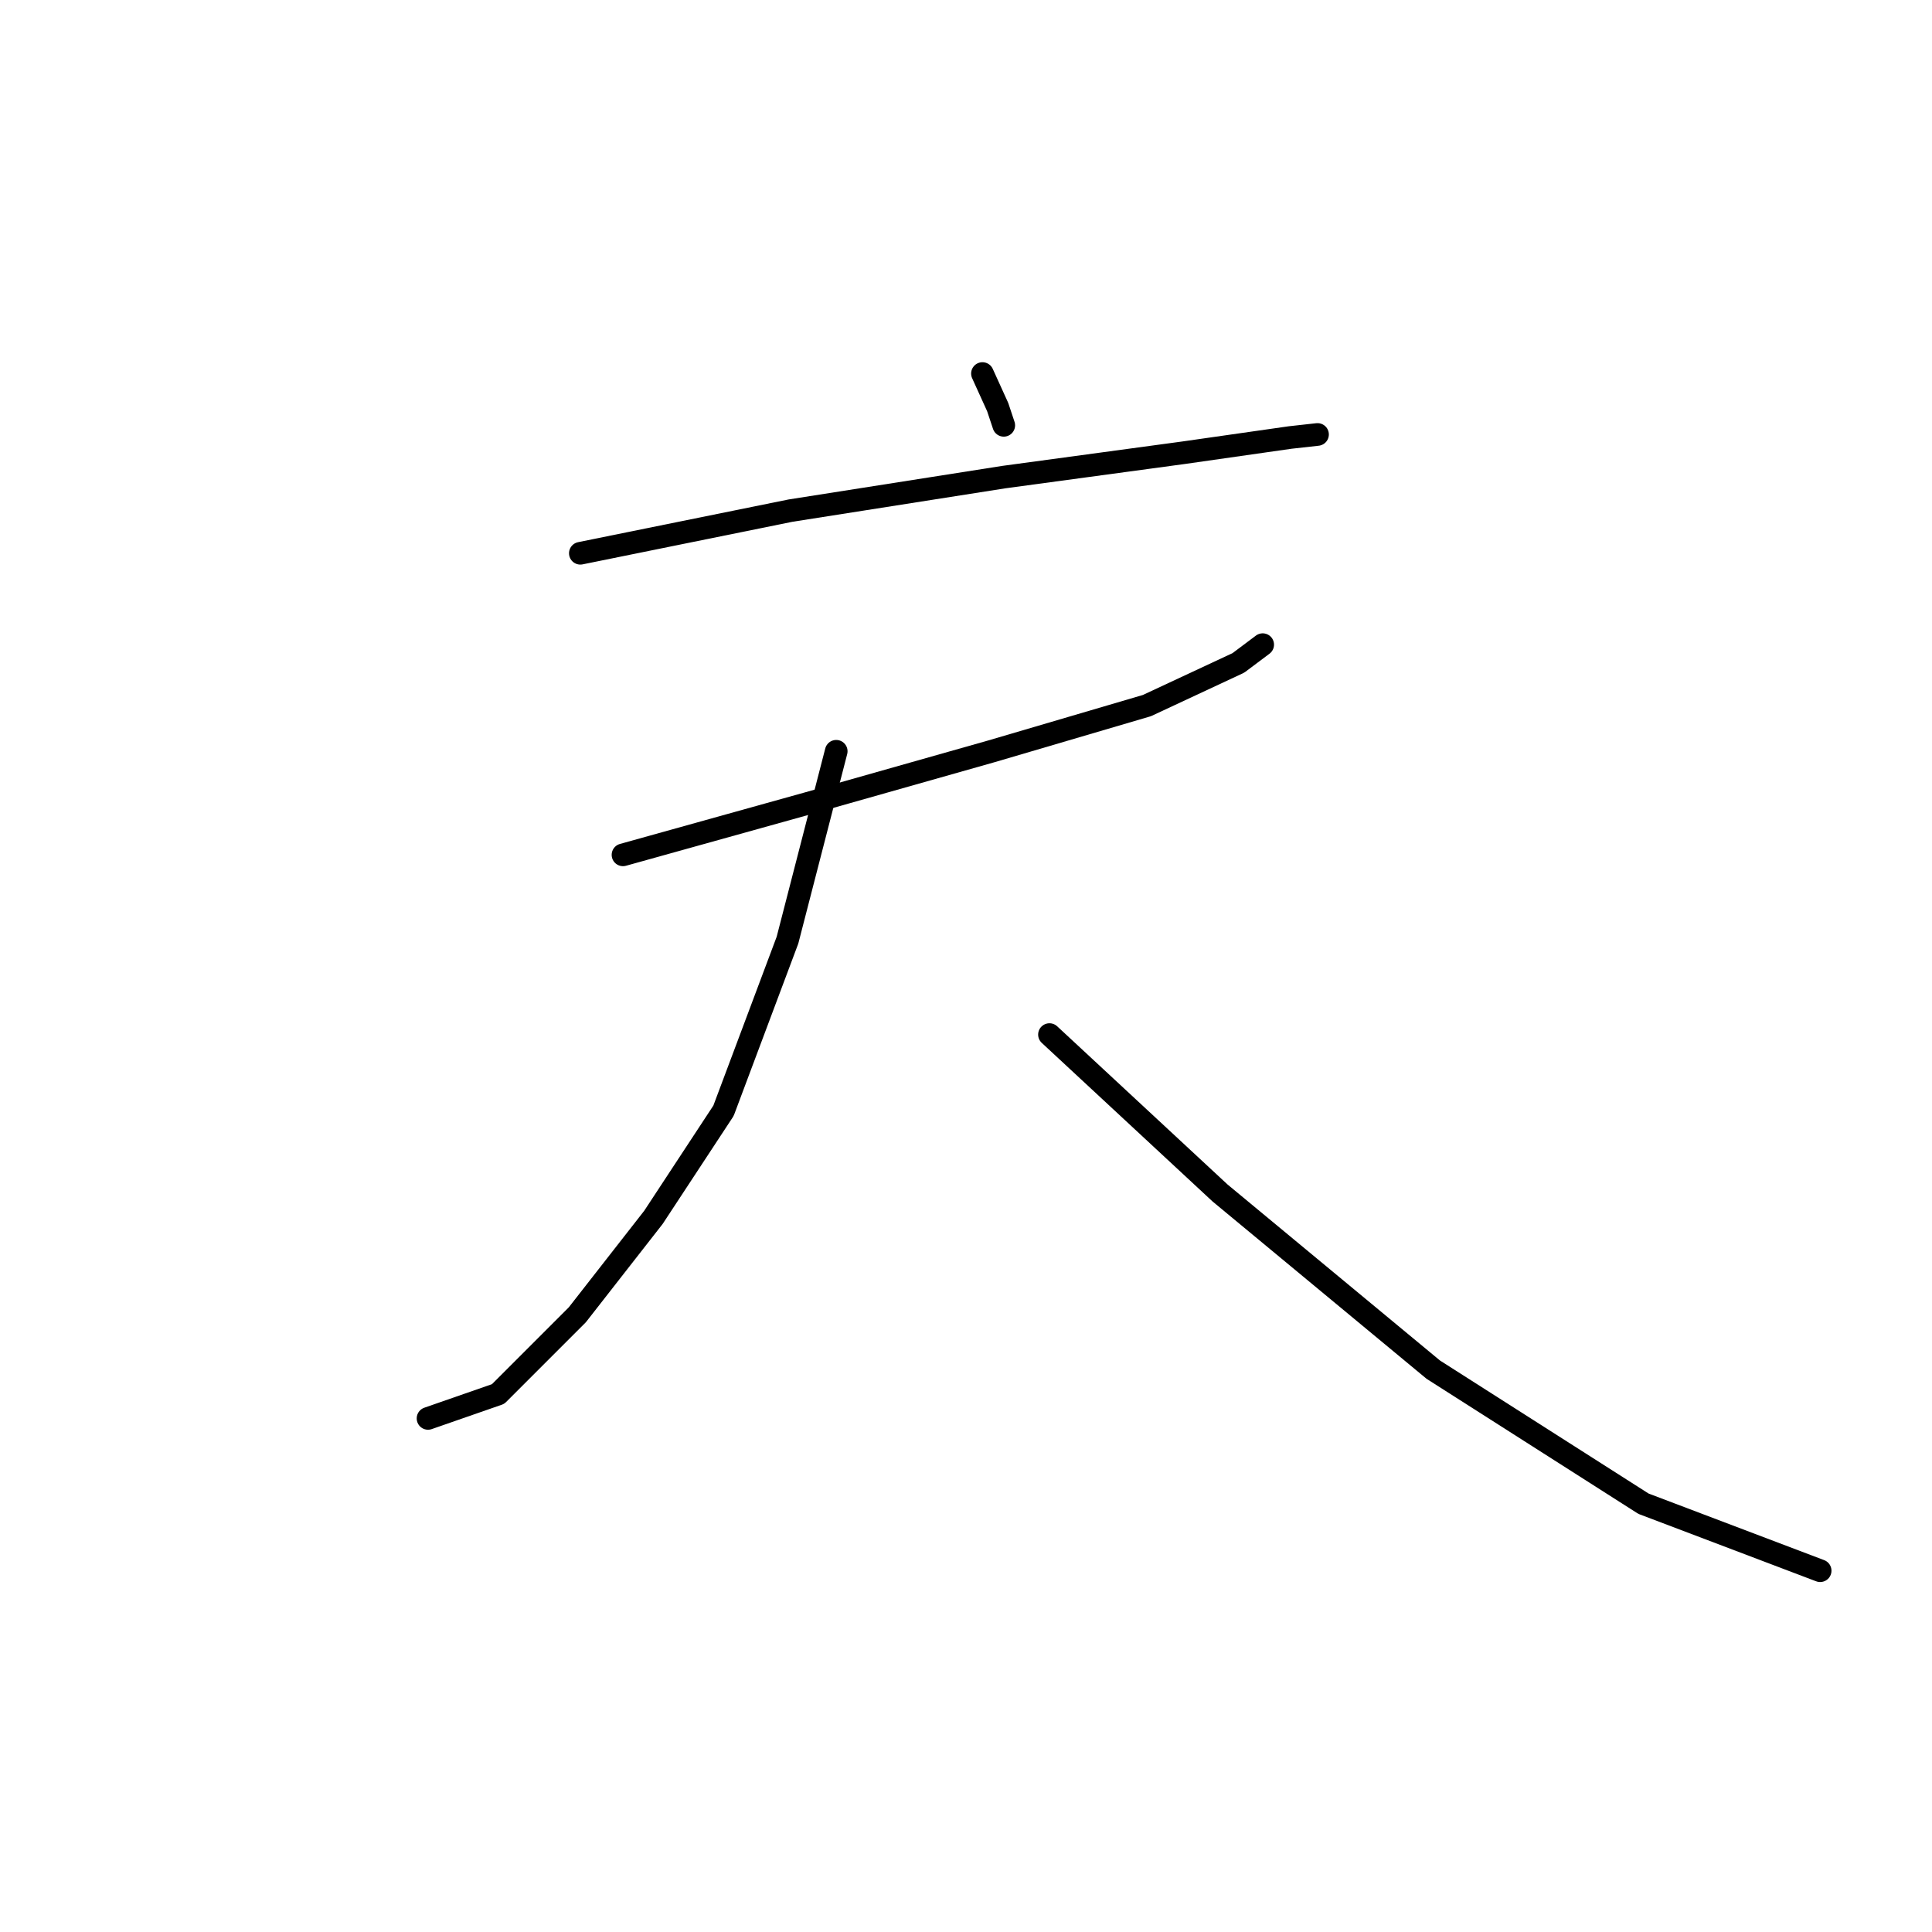 <?xml version="1.0" standalone="no"?>
    <svg width="256" height="256" xmlns="http://www.w3.org/2000/svg" version="1.1">
    <polyline stroke="black" stroke-width="3" stroke-linecap="round" fill="transparent" stroke-linejoin="round" points="130.179 49.496 132.197 53.936 133.004 56.358 133.004 56.358 " />
        <polyline stroke="black" stroke-width="3" stroke-linecap="round" fill="transparent" stroke-linejoin="round" points="76.898 73.311 104.749 67.66 133.004 63.22 156.819 59.991 170.947 57.973 174.579 57.569 174.579 57.569 " />
        <polyline stroke="black" stroke-width="3" stroke-linecap="round" fill="transparent" stroke-linejoin="round" points="82.549 113.272 107.171 106.41 131.39 99.548 151.975 93.493 164.085 87.842 167.314 85.42 167.314 85.42 " />
        <polyline stroke="black" stroke-width="3" stroke-linecap="round" fill="transparent" stroke-linejoin="round" points="110.804 99.548 104.346 124.574 95.869 147.178 86.585 161.305 76.494 174.222 66 184.716 56.716 187.946 56.716 187.946 " />
        <polyline stroke="black" stroke-width="3" stroke-linecap="round" fill="transparent" stroke-linejoin="round" points="139.059 137.087 161.663 158.076 189.918 181.487 217.769 199.248 241.18 208.128 241.18 208.128 " />
        </svg>